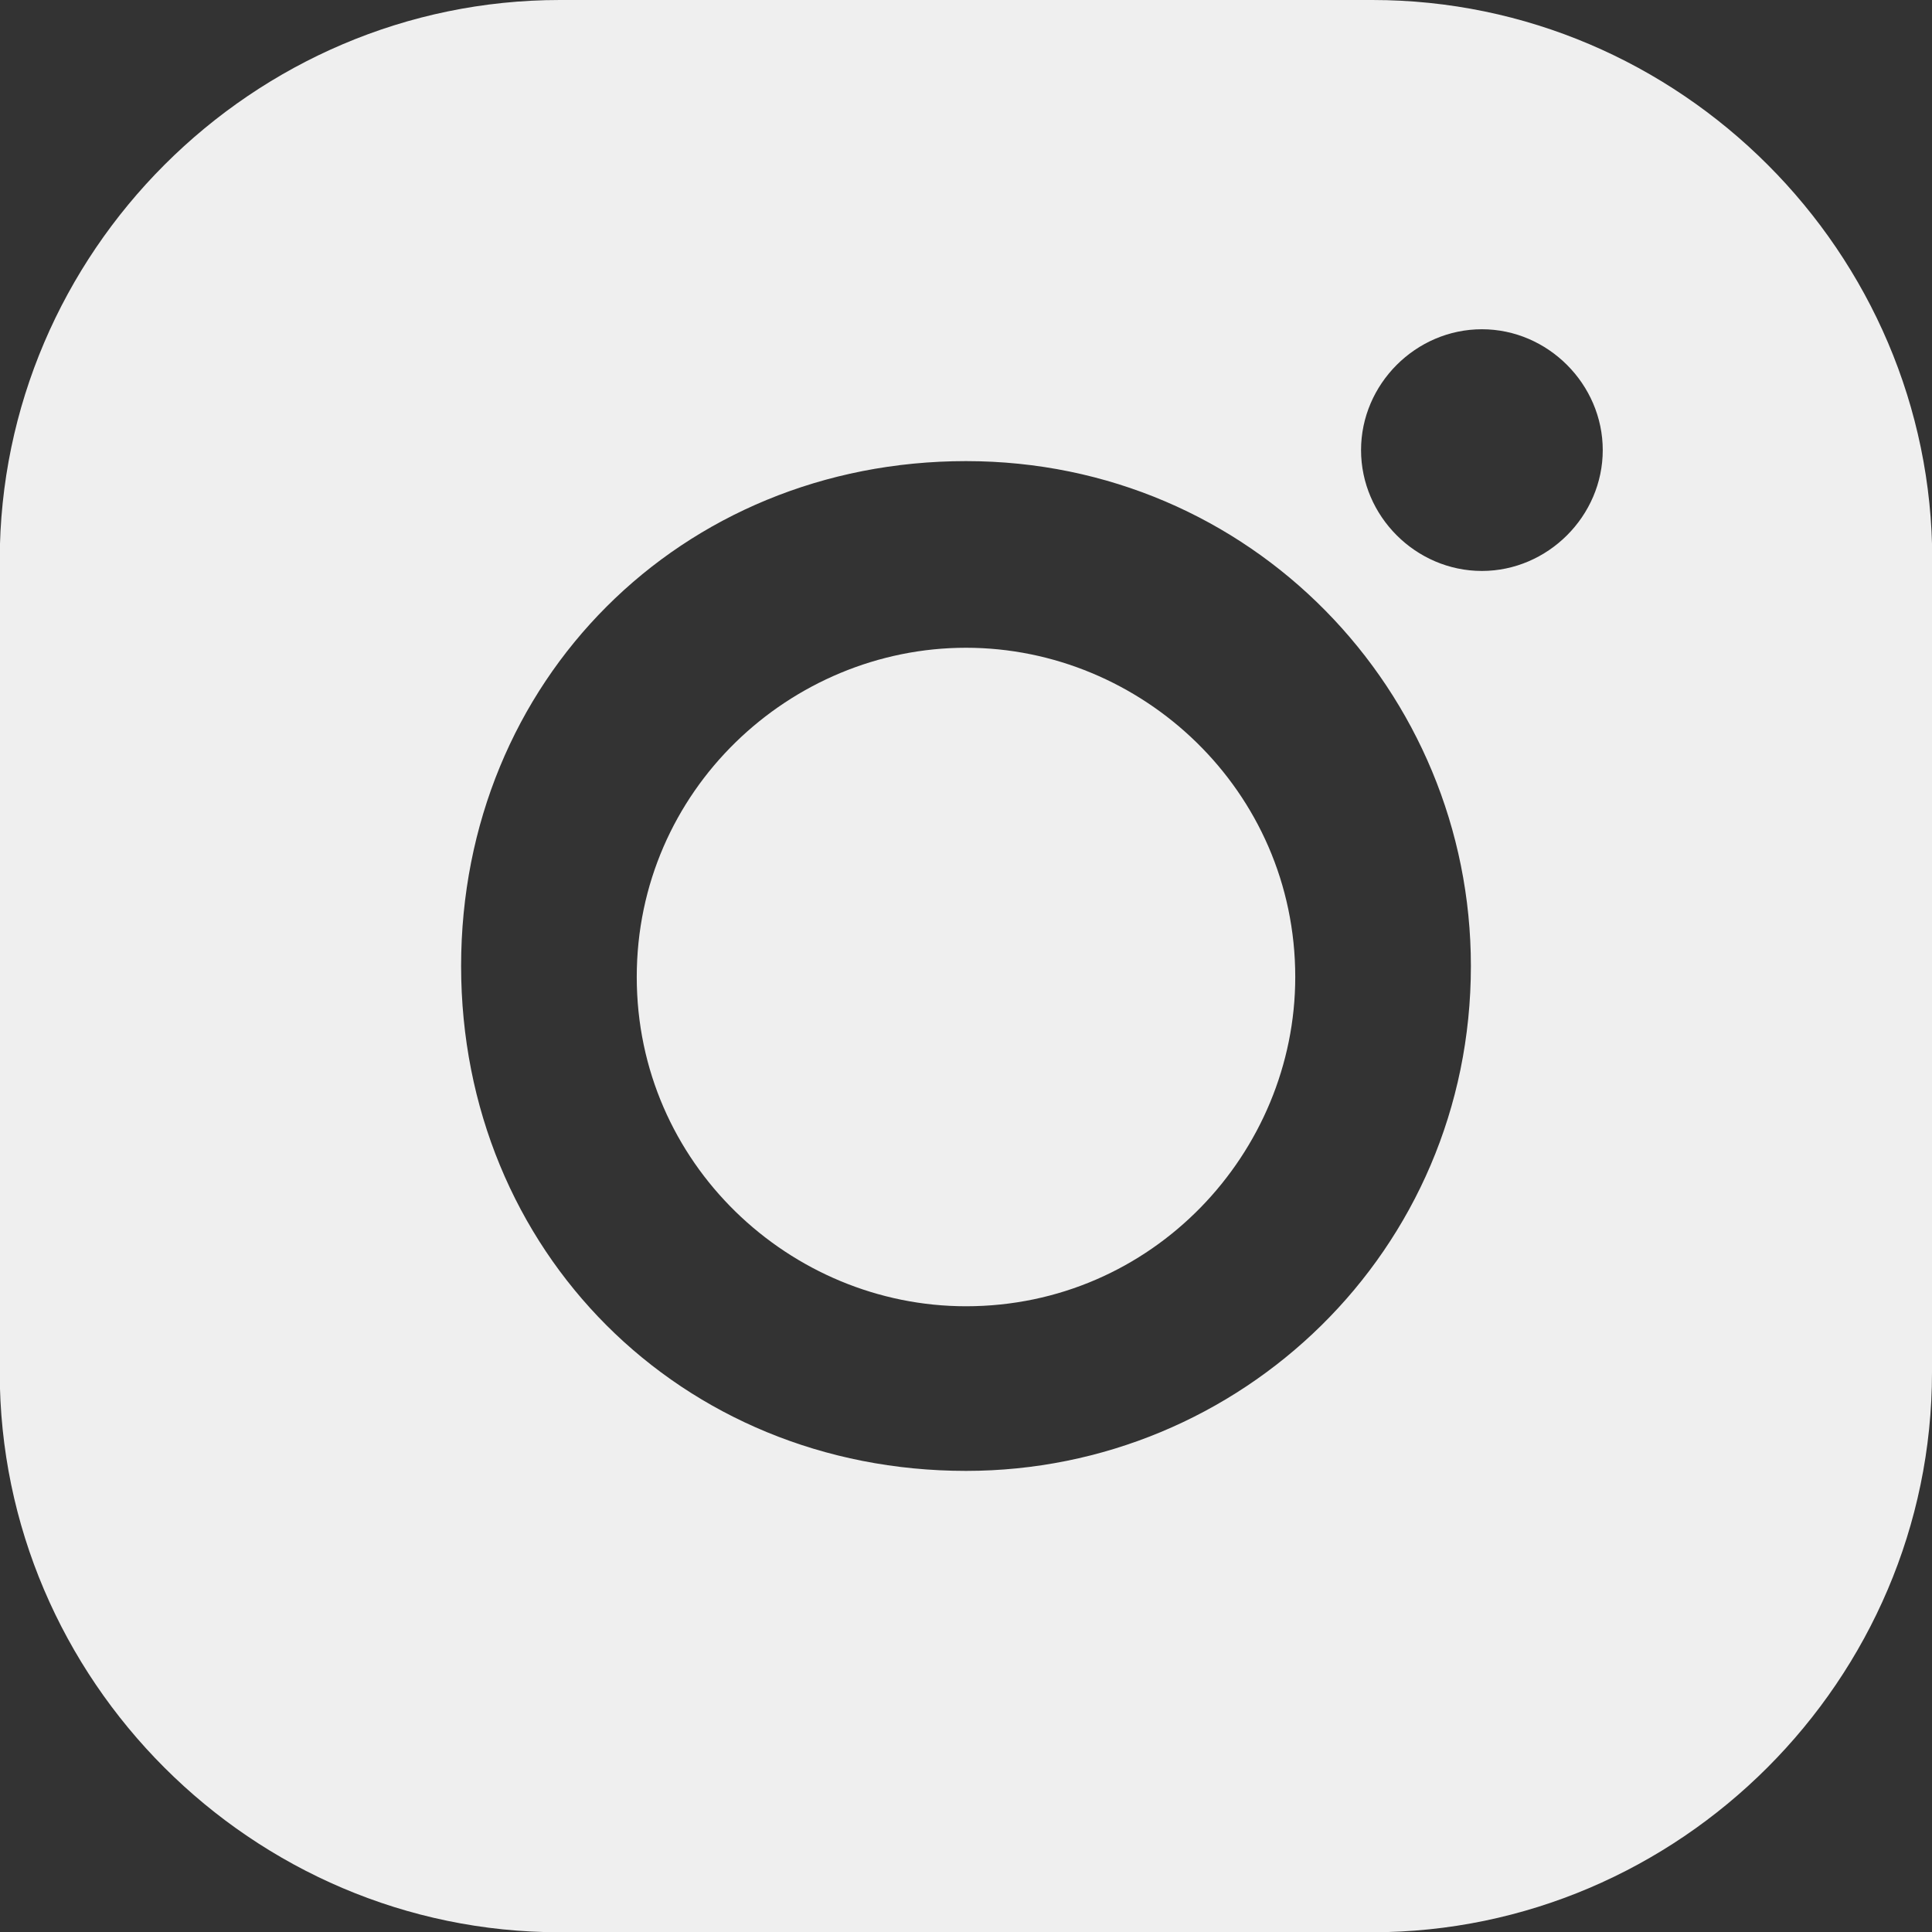 <?xml version="1.0" encoding="UTF-8"?>
<svg id="_레이어_1" data-name="레이어 1" xmlns="http://www.w3.org/2000/svg" viewBox="0 0 73.7 73.7">
  <rect x="0" y="0" width="73.7" height="73.7" fill="#333333" stroke="none"/>
  <defs>
    <style>
      .cls-1 {
        fill: #efefef;
      }
    </style>
  </defs>
  <path class="cls-1" d="M73.7,21.36v30.99c0,11.73-9.63,21.36-21.36,21.36h-30.99c-11.73,0-21.36-9.63-21.36-21.36h0v-30.99C0,9.63,9.63,0,21.36,0h30.99c11.73,0,21.36,9.63,21.36,21.36h0M61.14,17.17c0-2.51-2.09-4.61-4.61-4.61s-4.61,2.09-4.61,4.61,2.09,4.61,4.61,4.61h0c2.51,0,4.61-2.09,4.61-4.61h0M56.11,36.85c0-10.47-8.38-19.26-19.26-19.26s-19.26,8.38-19.26,19.26,8.38,19.26,19.26,19.26h0c10.47,0,19.26-8.38,19.26-19.26"/>
  <path class="cls-1" d="M36.85,24.71c6.7,0,12.56,5.44,12.56,12.56,0,6.7-5.44,12.56-12.56,12.56-6.7,0-12.56-5.44-12.56-12.56h0c0-7.12,5.86-12.56,12.56-12.56h0"/>
</svg>